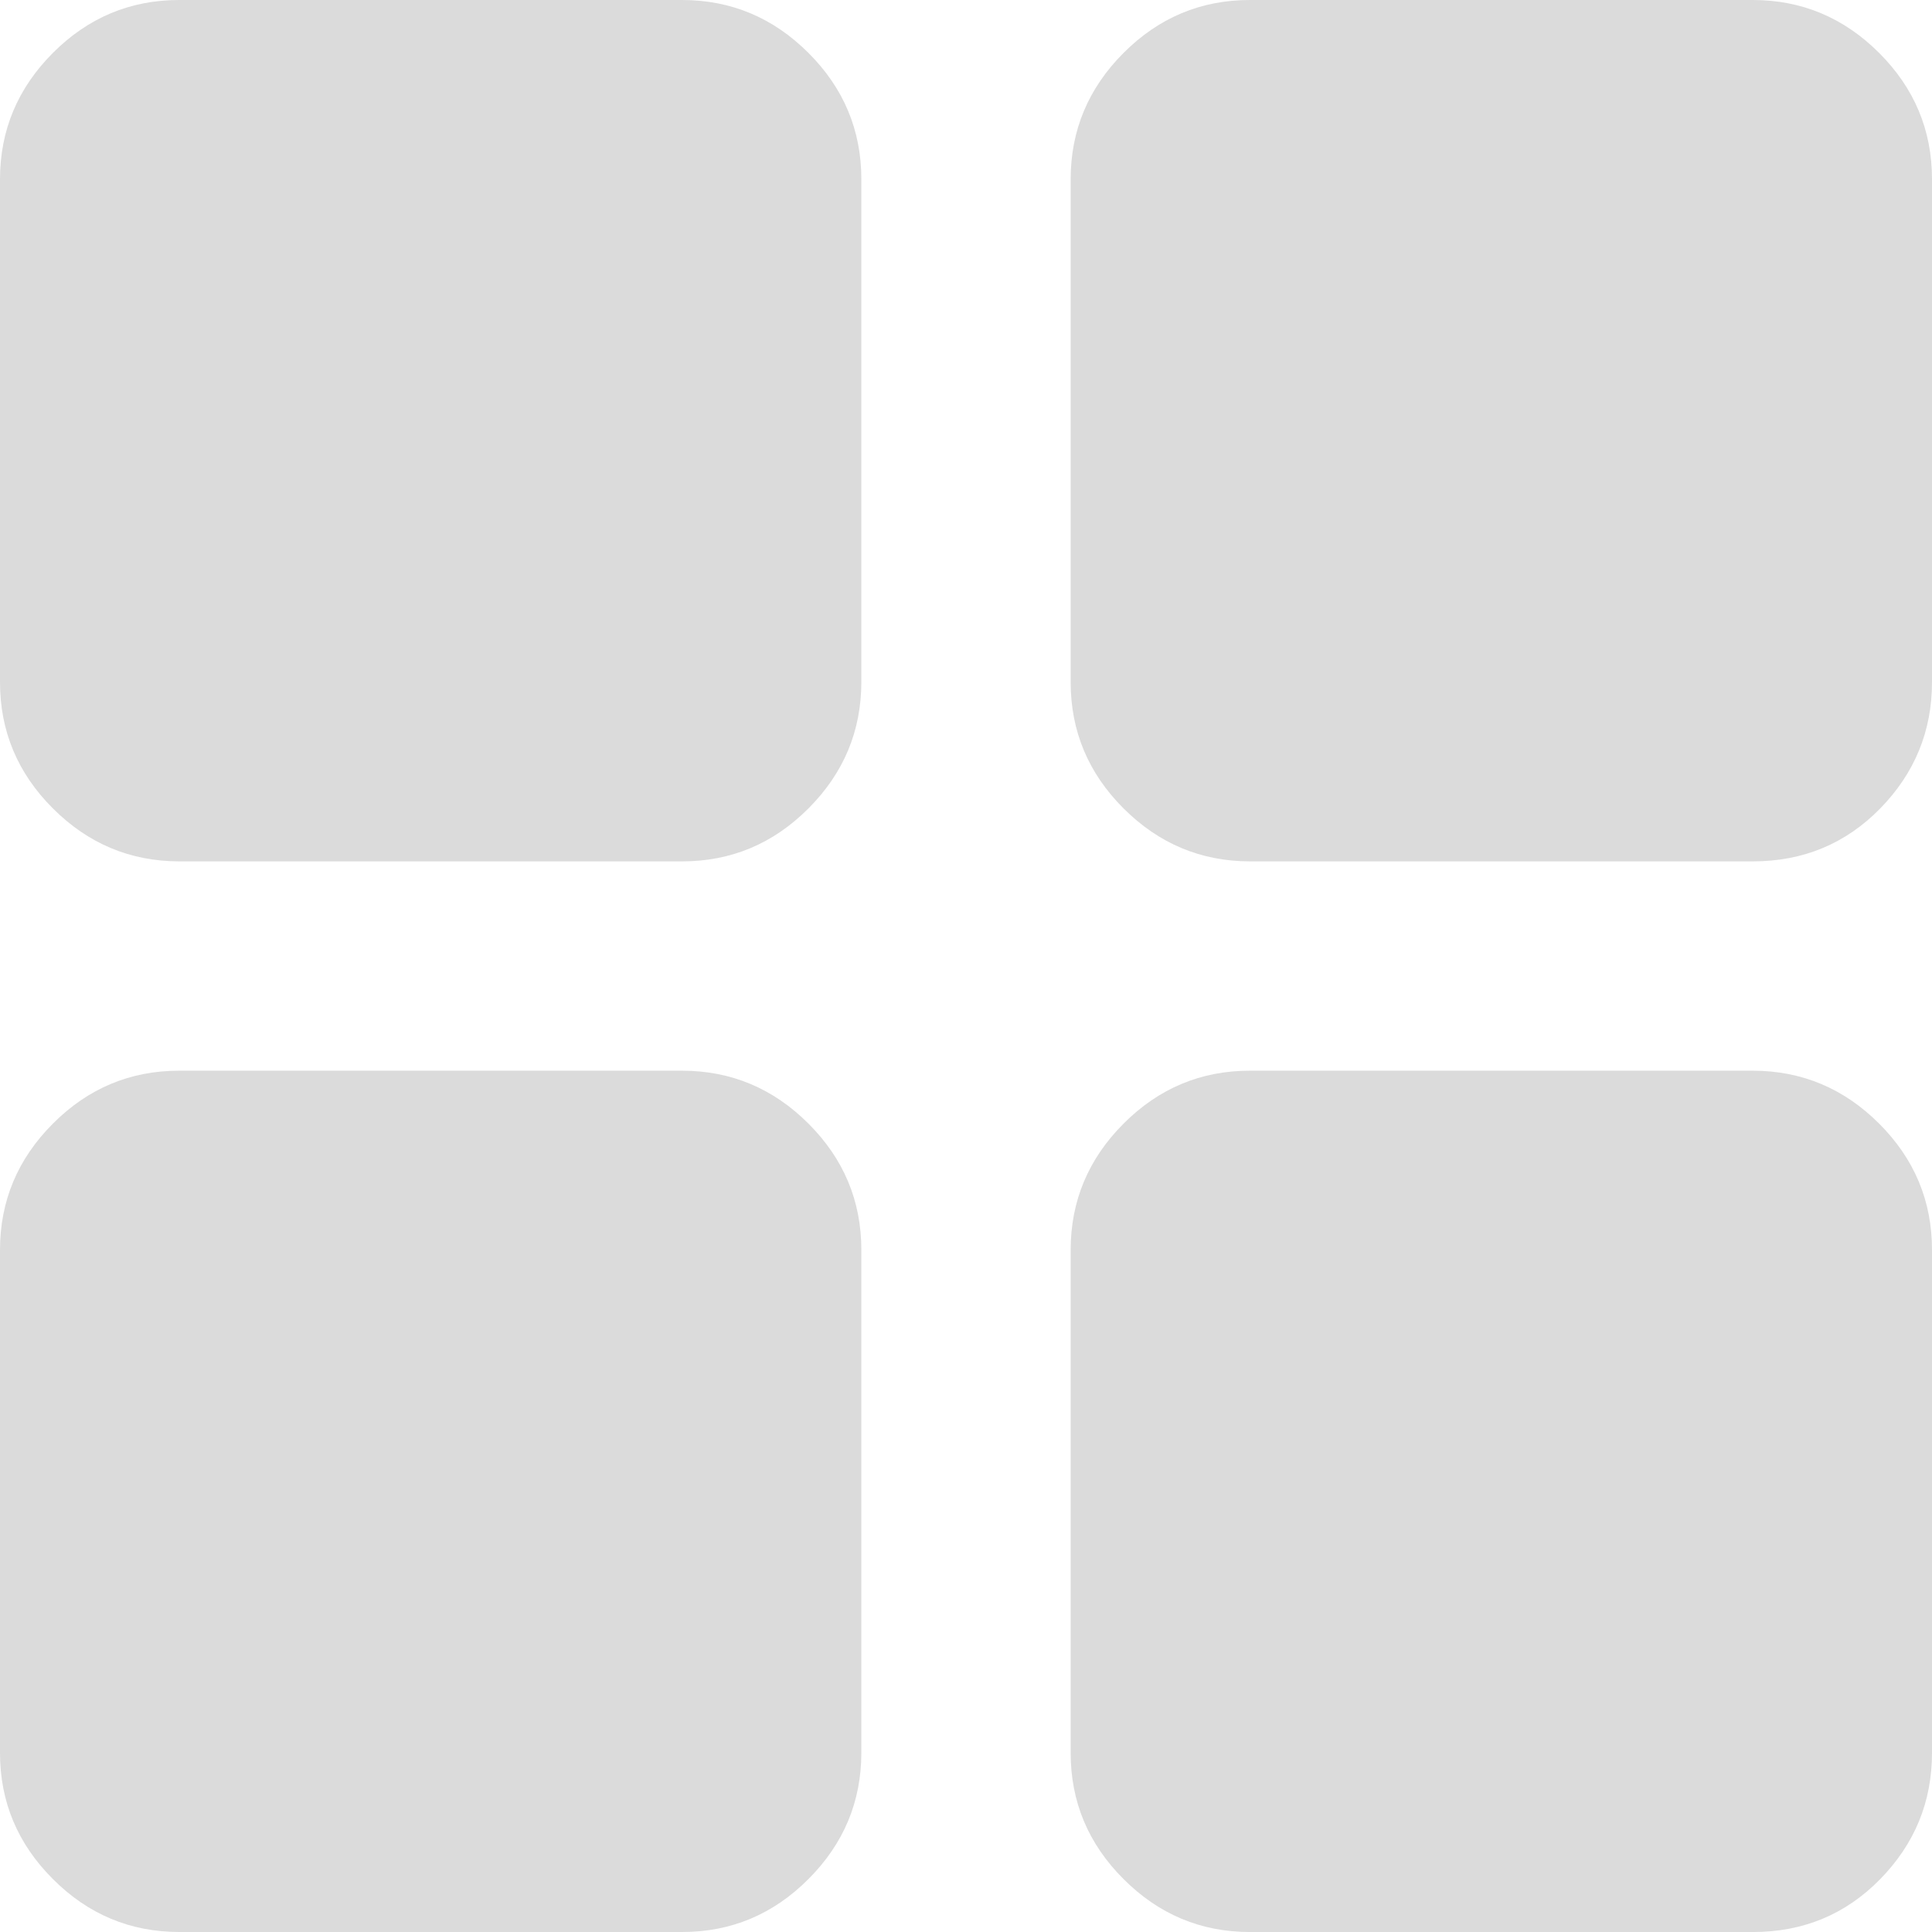 <?xml version="1.0" encoding="utf-8"?>
<!-- Generator: Adobe Illustrator 16.0.0, SVG Export Plug-In . SVG Version: 6.00 Build 0)  -->
<!DOCTYPE svg PUBLIC "-//W3C//DTD SVG 1.1//EN" "http://www.w3.org/Graphics/SVG/1.1/DTD/svg11.dtd">
<svg version="1.1" id="Layer_1" xmlns="http://www.w3.org/2000/svg" xmlns:xlink="http://www.w3.org/1999/xlink" x="0px" y="0px"
	 width="64px" height="64px" viewBox="0 0 64 64" enable-background="new 0 0 64 64" xml:space="preserve">
<path fill="#DBDBDB" d="M22.597,35.468H5.936c-1.622,0-3.016,0.583-4.183,1.753C0.586,38.389,0.001,39.784,0,41.404v16.661
	c0,1.622,0.584,3.014,1.753,4.182c1.168,1.17,2.562,1.751,4.183,1.753h16.661c1.622,0,3.016-0.583,4.183-1.753
	c1.167-1.168,1.751-2.562,1.753-4.182V41.404c0-1.622-0.584-3.016-1.753-4.184S24.217,35.47,22.597,35.468z M22.597,0H5.936
	C4.314,0,2.92,0.583,1.753,1.752C0.586,2.921,0.001,4.315,0,5.936v16.661c0,1.622,0.584,3.017,1.753,4.184
	c1.168,1.167,2.562,1.751,4.183,1.753h16.661c1.622,0,3.016-0.584,4.183-1.753c1.167-1.169,1.751-2.563,1.753-4.184V5.936
	c0-1.622-0.584-3.017-1.753-4.184C25.611,0.585,24.217,0.001,22.597,0z M58.065,35.468H41.403c-1.621,0-3.015,0.583-4.183,1.753
	c-1.167,1.168-1.752,2.563-1.753,4.184v16.661c0,1.622,0.584,3.014,1.753,4.182c1.169,1.17,2.563,1.751,4.183,1.753h16.662
	c1.668,0,3.075-0.583,4.22-1.753C63.428,61.079,64,59.686,64,58.065V41.404c0-1.622-0.584-3.016-1.752-4.184
	C61.079,36.053,59.685,35.47,58.065,35.468z M58.065,0H41.403c-1.621,0-3.015,0.583-4.183,1.752
	c-1.167,1.169-1.752,2.563-1.753,4.184v16.661c0,1.622,0.584,3.017,1.753,4.184c1.169,1.167,2.563,1.751,4.183,1.753h16.662
	c1.668,0,3.075-0.584,4.22-1.753C63.428,25.611,64,24.216,64,22.596V5.936c0-1.622-0.584-3.017-1.752-4.184
	C61.079,0.585,59.685,0.001,58.065,0z"/>
</svg>
